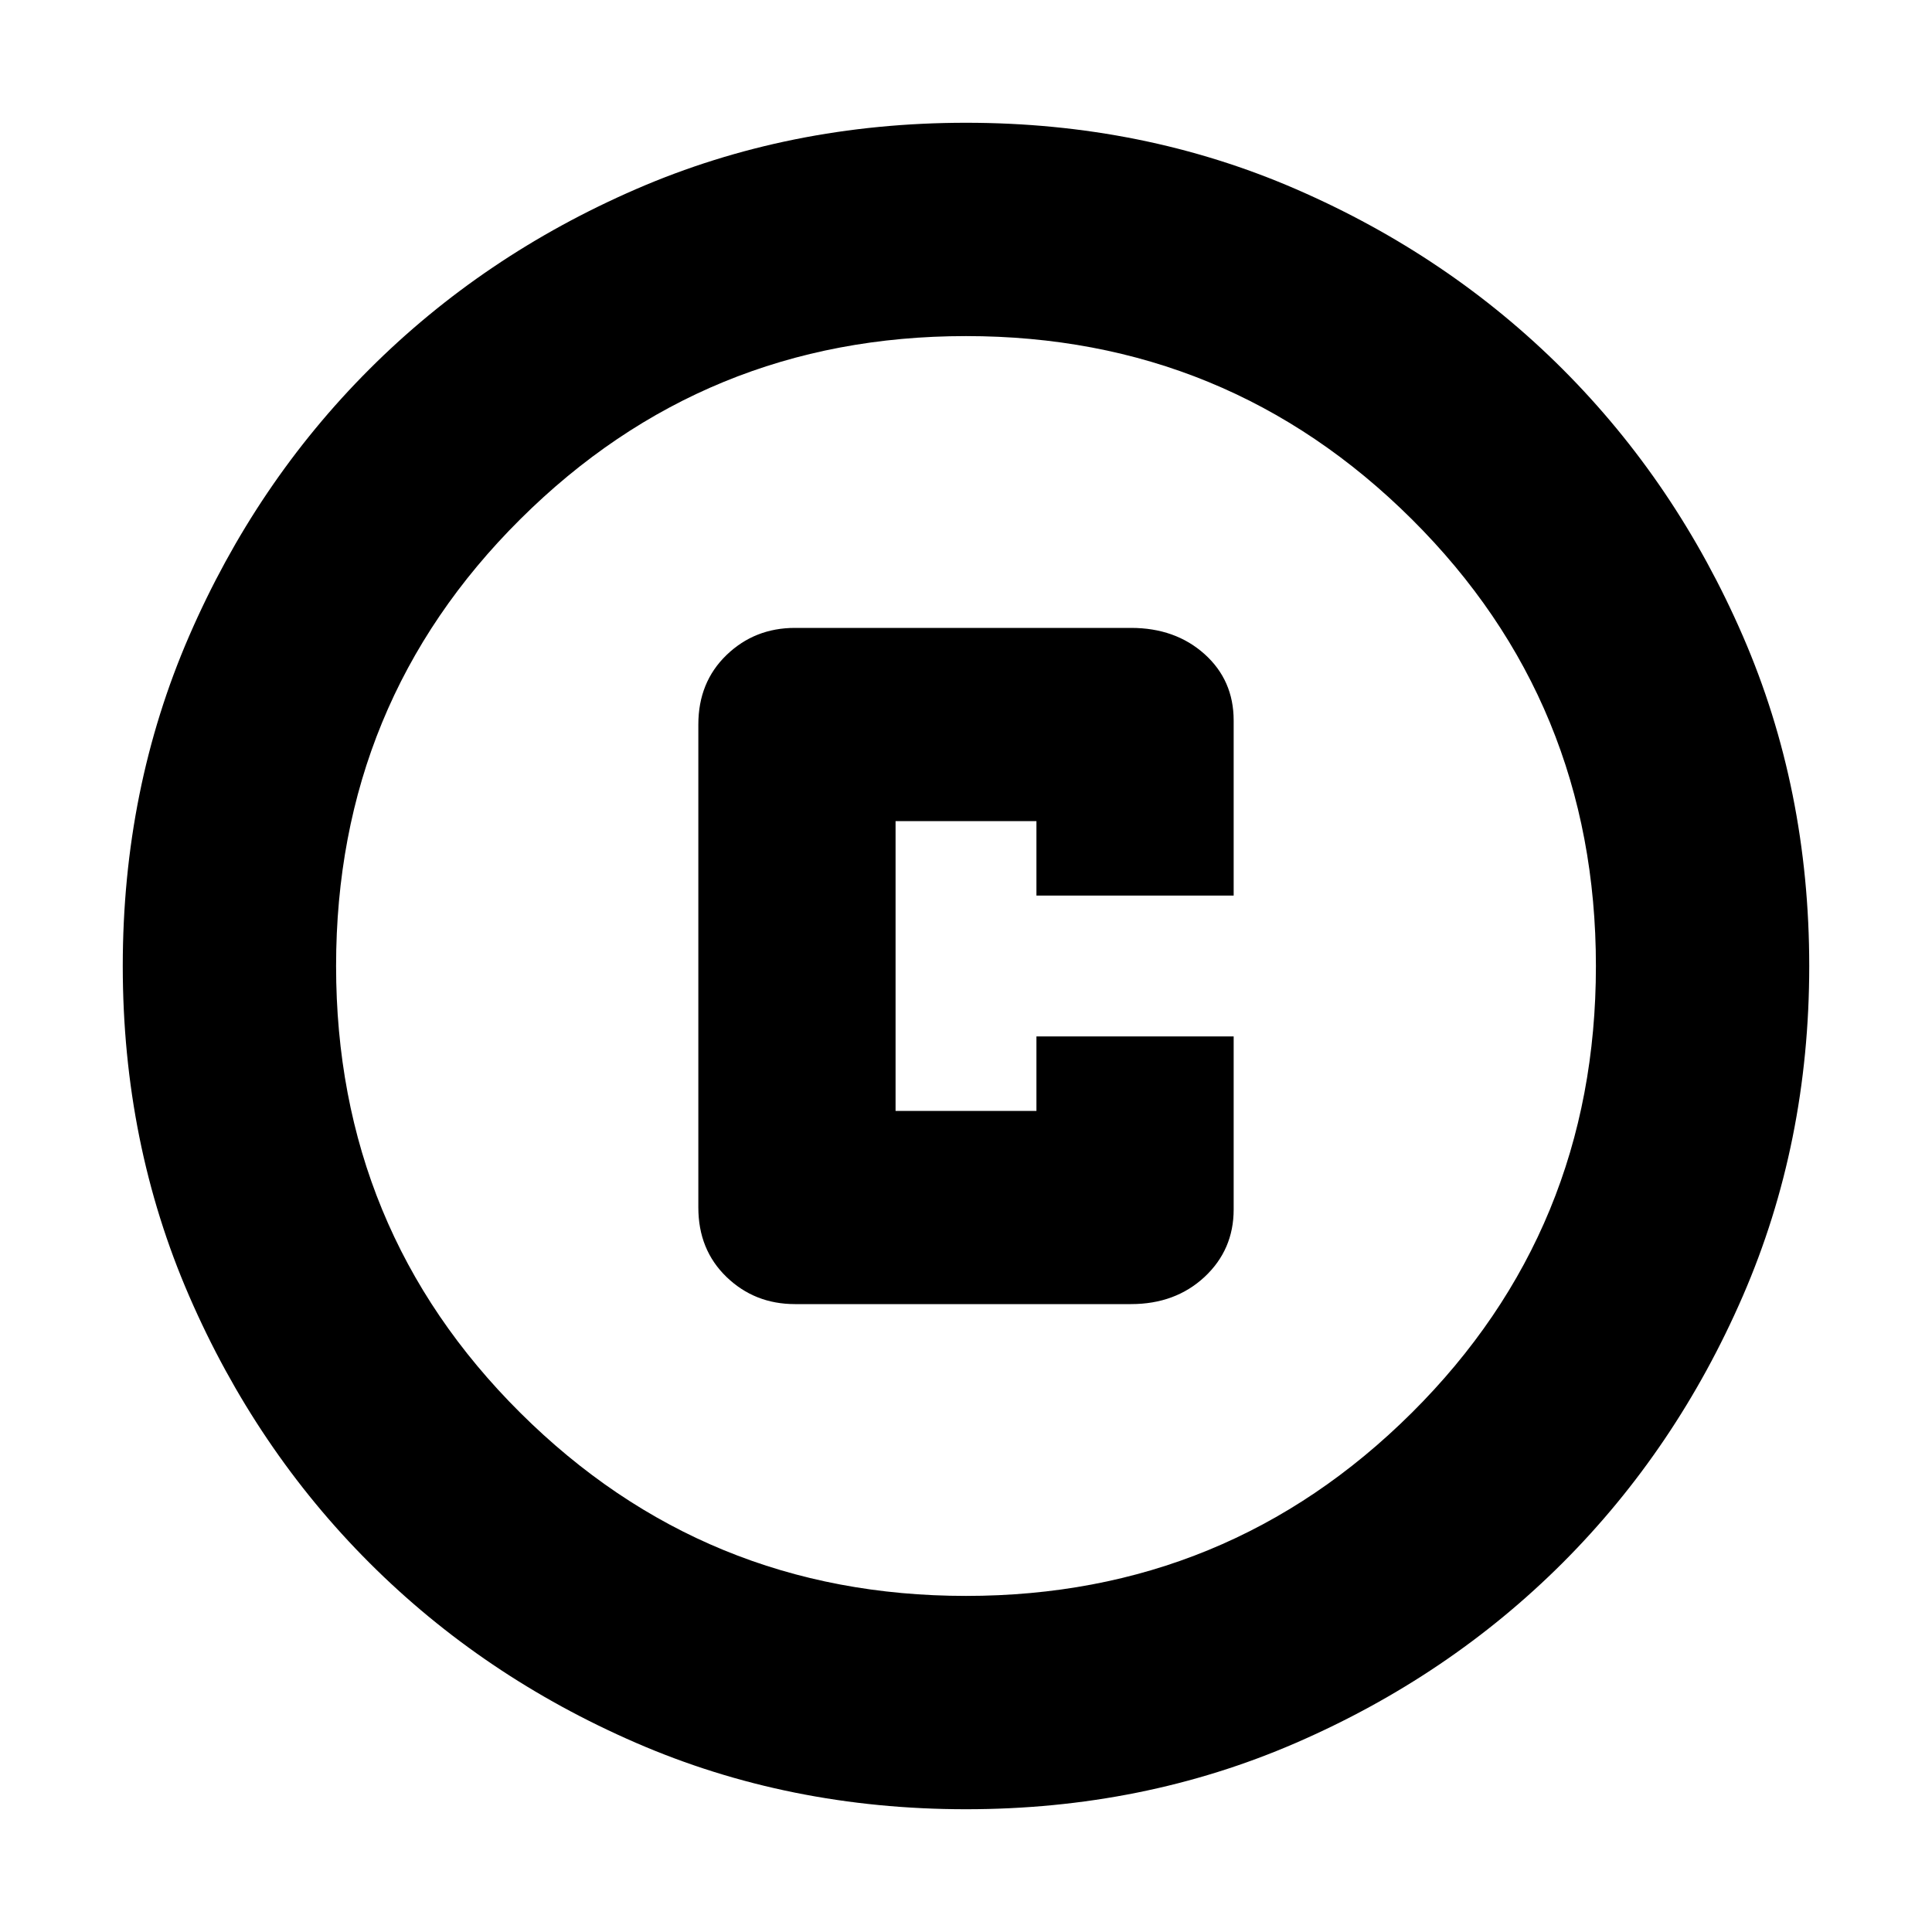 <svg xmlns="http://www.w3.org/2000/svg" height="24" width="24"><path d="M9.875 16.2H14.05Q14.6 16.2 14.963 15.863Q15.325 15.525 15.325 15.025V12.875H12.875V13.8H11.125V10.2H12.875V11.125H15.325V8.95Q15.325 8.45 14.963 8.125Q14.6 7.8 14.05 7.8H9.875Q9.375 7.8 9.025 8.137Q8.675 8.475 8.675 9V15Q8.675 15.525 9.025 15.863Q9.375 16.2 9.875 16.2ZM12 22.475Q9.8 22.475 7.9 21.65Q6 20.825 4.588 19.413Q3.175 18 2.35 16.1Q1.525 14.2 1.525 12Q1.525 9.8 2.35 7.9Q3.175 6 4.588 4.587Q6 3.175 7.9 2.35Q9.8 1.525 12 1.525Q14.2 1.525 16.1 2.35Q18 3.175 19.413 4.587Q20.825 6 21.65 7.9Q22.475 9.8 22.475 12Q22.475 14.2 21.65 16.1Q20.825 18 19.413 19.413Q18 20.825 16.1 21.65Q14.2 22.475 12 22.475ZM12 12Q12 12 12 12Q12 12 12 12Q12 12 12 12Q12 12 12 12Q12 12 12 12Q12 12 12 12Q12 12 12 12Q12 12 12 12ZM12 19.825Q15.25 19.825 17.538 17.55Q19.825 15.275 19.825 12Q19.825 8.725 17.538 6.45Q15.25 4.175 12 4.175Q8.75 4.175 6.463 6.45Q4.175 8.725 4.175 12Q4.175 15.275 6.463 17.55Q8.75 19.825 12 19.825Z"/></svg>